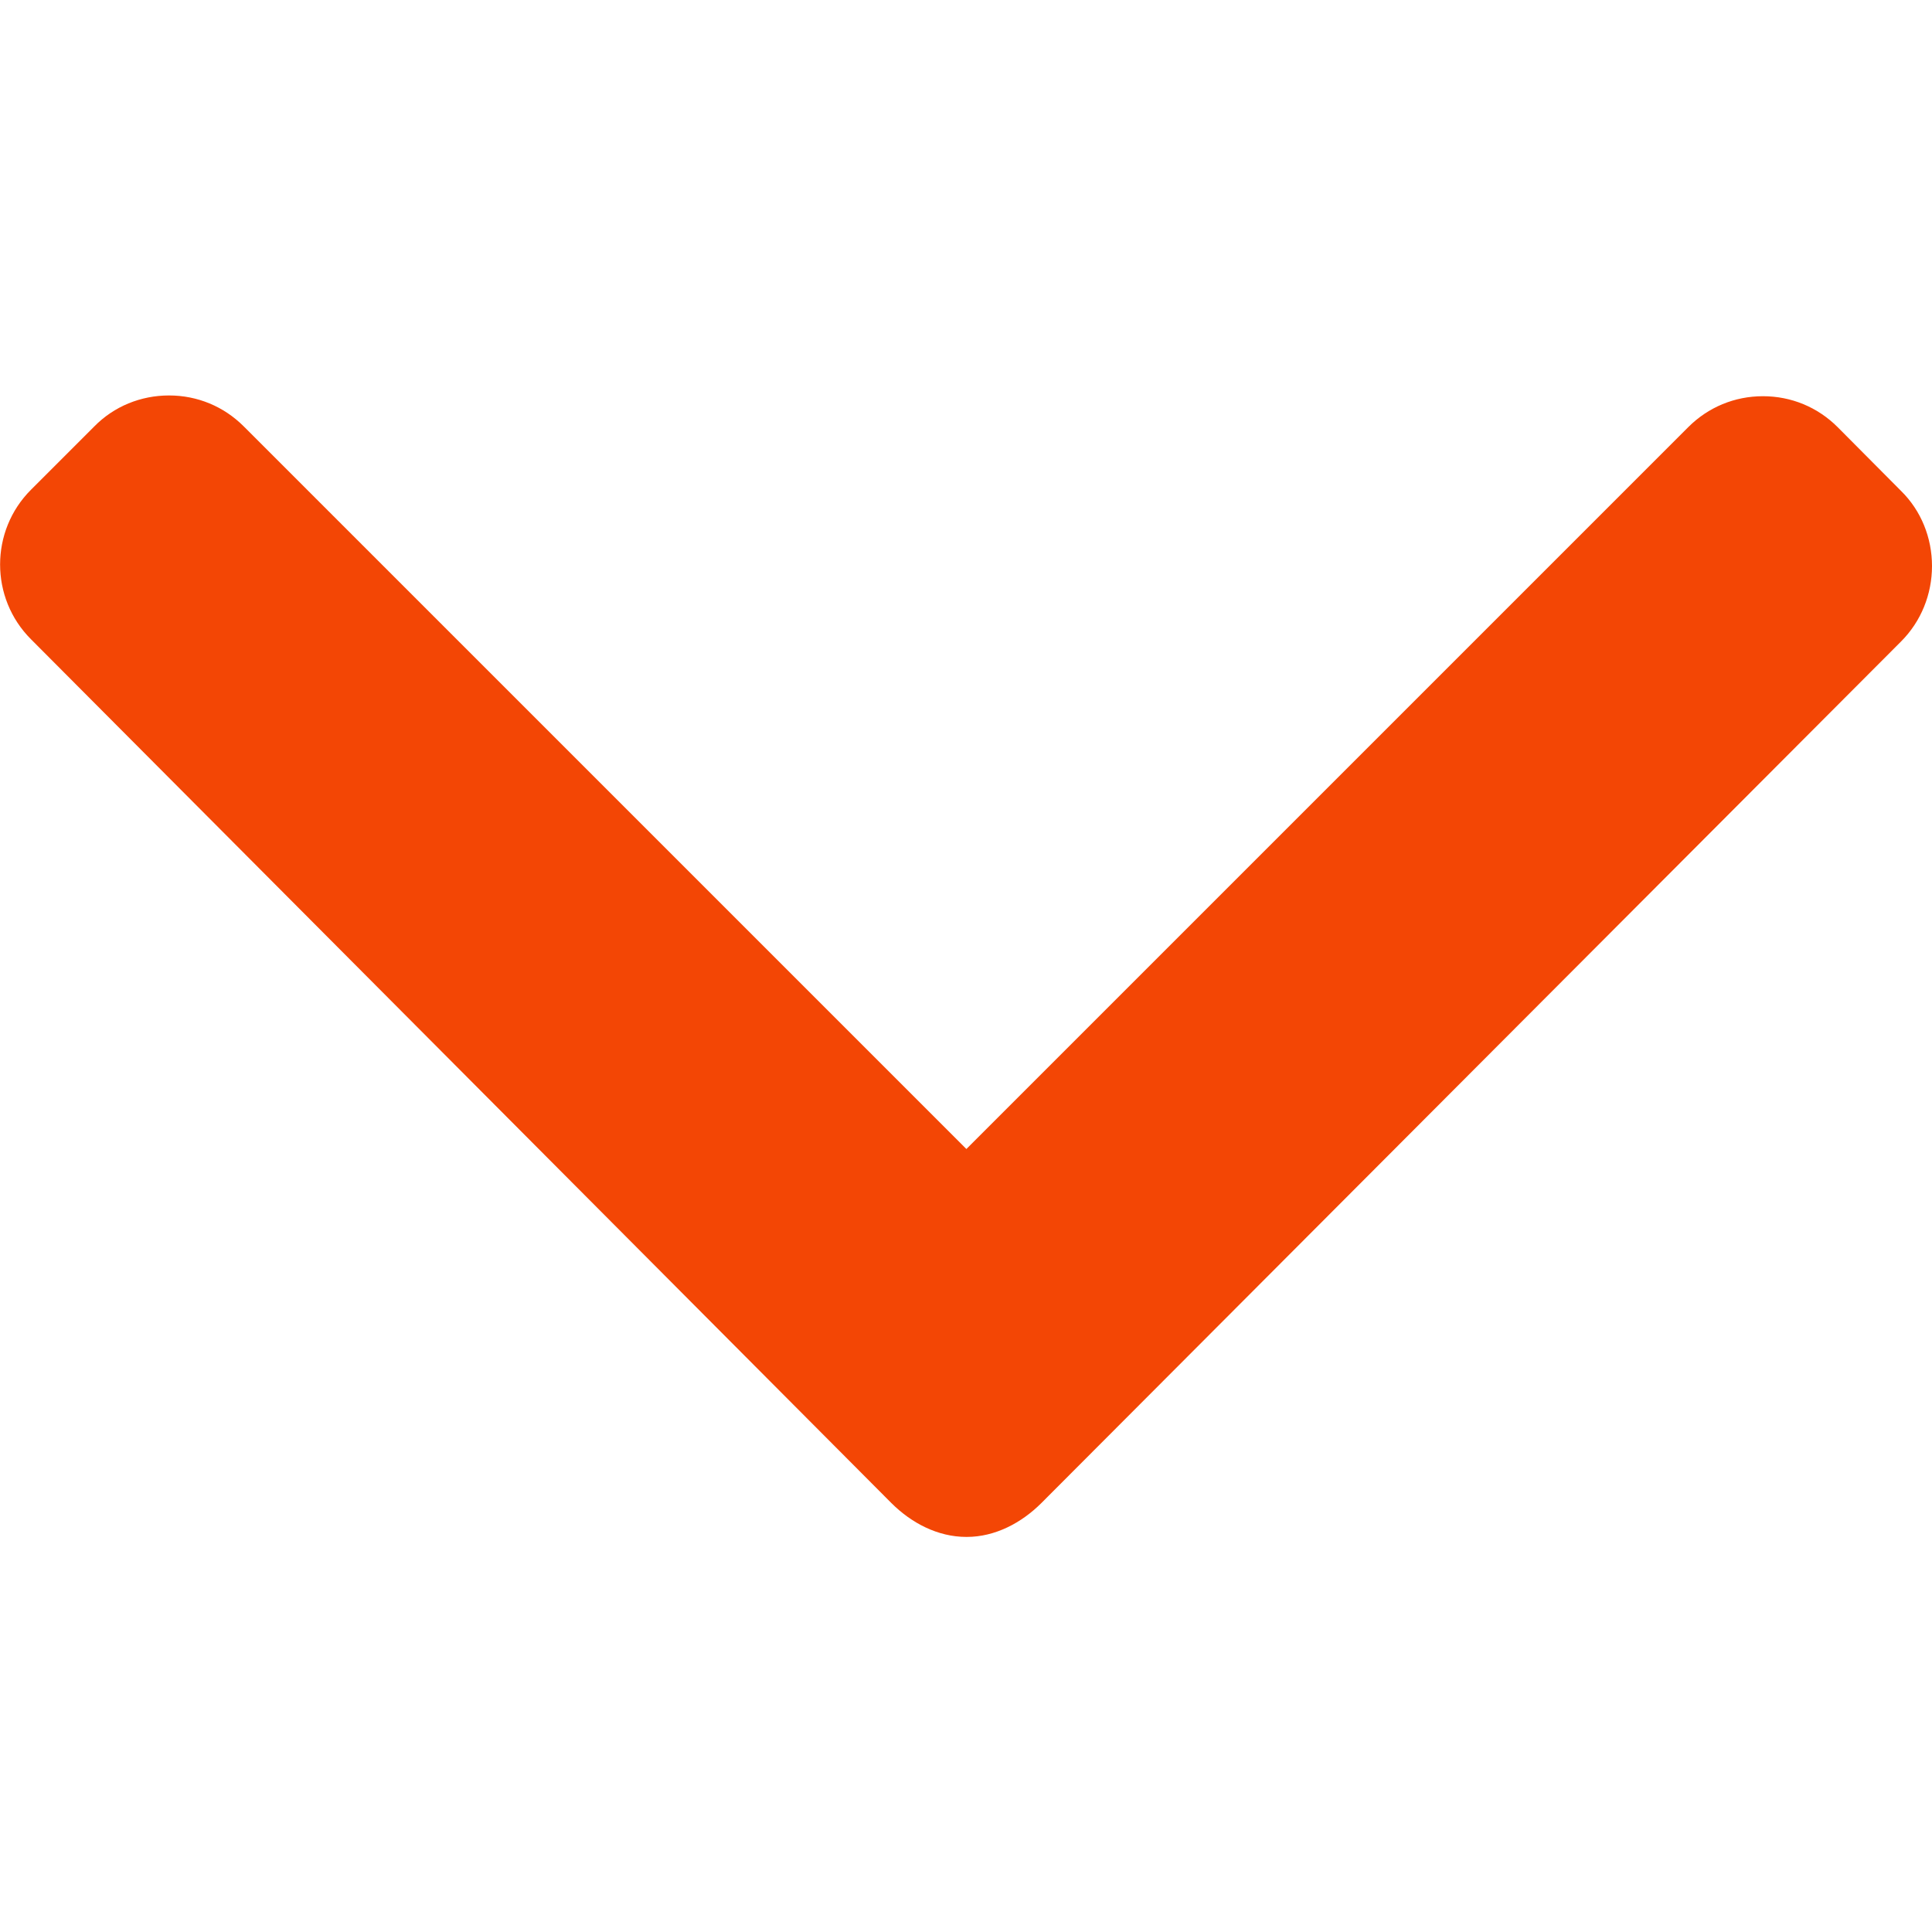 <?xml version="1.0" encoding="utf-8"?>
<!-- Generator: Adobe Illustrator 25.2.0, SVG Export Plug-In . SVG Version: 6.00 Build 0)  -->
<svg version="1.1" id="Layer_1" xmlns="http://www.w3.org/2000/svg" xmlns:xlink="http://www.w3.org/1999/xlink" x="0px" y="0px"
	 viewBox="0 0 512 512" style="enable-background:new 0 0 512 512;" xml:space="preserve">
<style type="text/css">
	.st0{fill:#F34605;}
</style>
<g>
	<g>
		<g>
			<path class="st0" d="M503.8,130.1L487,113.2c-5.3-5.3-12.3-8.2-19.8-8.2c-7.5,0-14.5,2.9-19.8,8.2L256.1,304.5L64.6,113
				c-5.3-5.3-12.3-8.2-19.8-8.2S30.2,107.7,25,113L8.2,129.8c-10.9,10.9-10.9,28.7,0,39.6l228,228.9c5.3,5.3,12.3,9,19.9,9h0.1
				c7.5,0,14.5-3.7,19.8-9L503.8,170c5.3-5.3,8.2-12.5,8.2-20C512,142.5,509.1,135.3,503.8,130.1z"/>
		</g>
	</g>
</g>
</svg>
